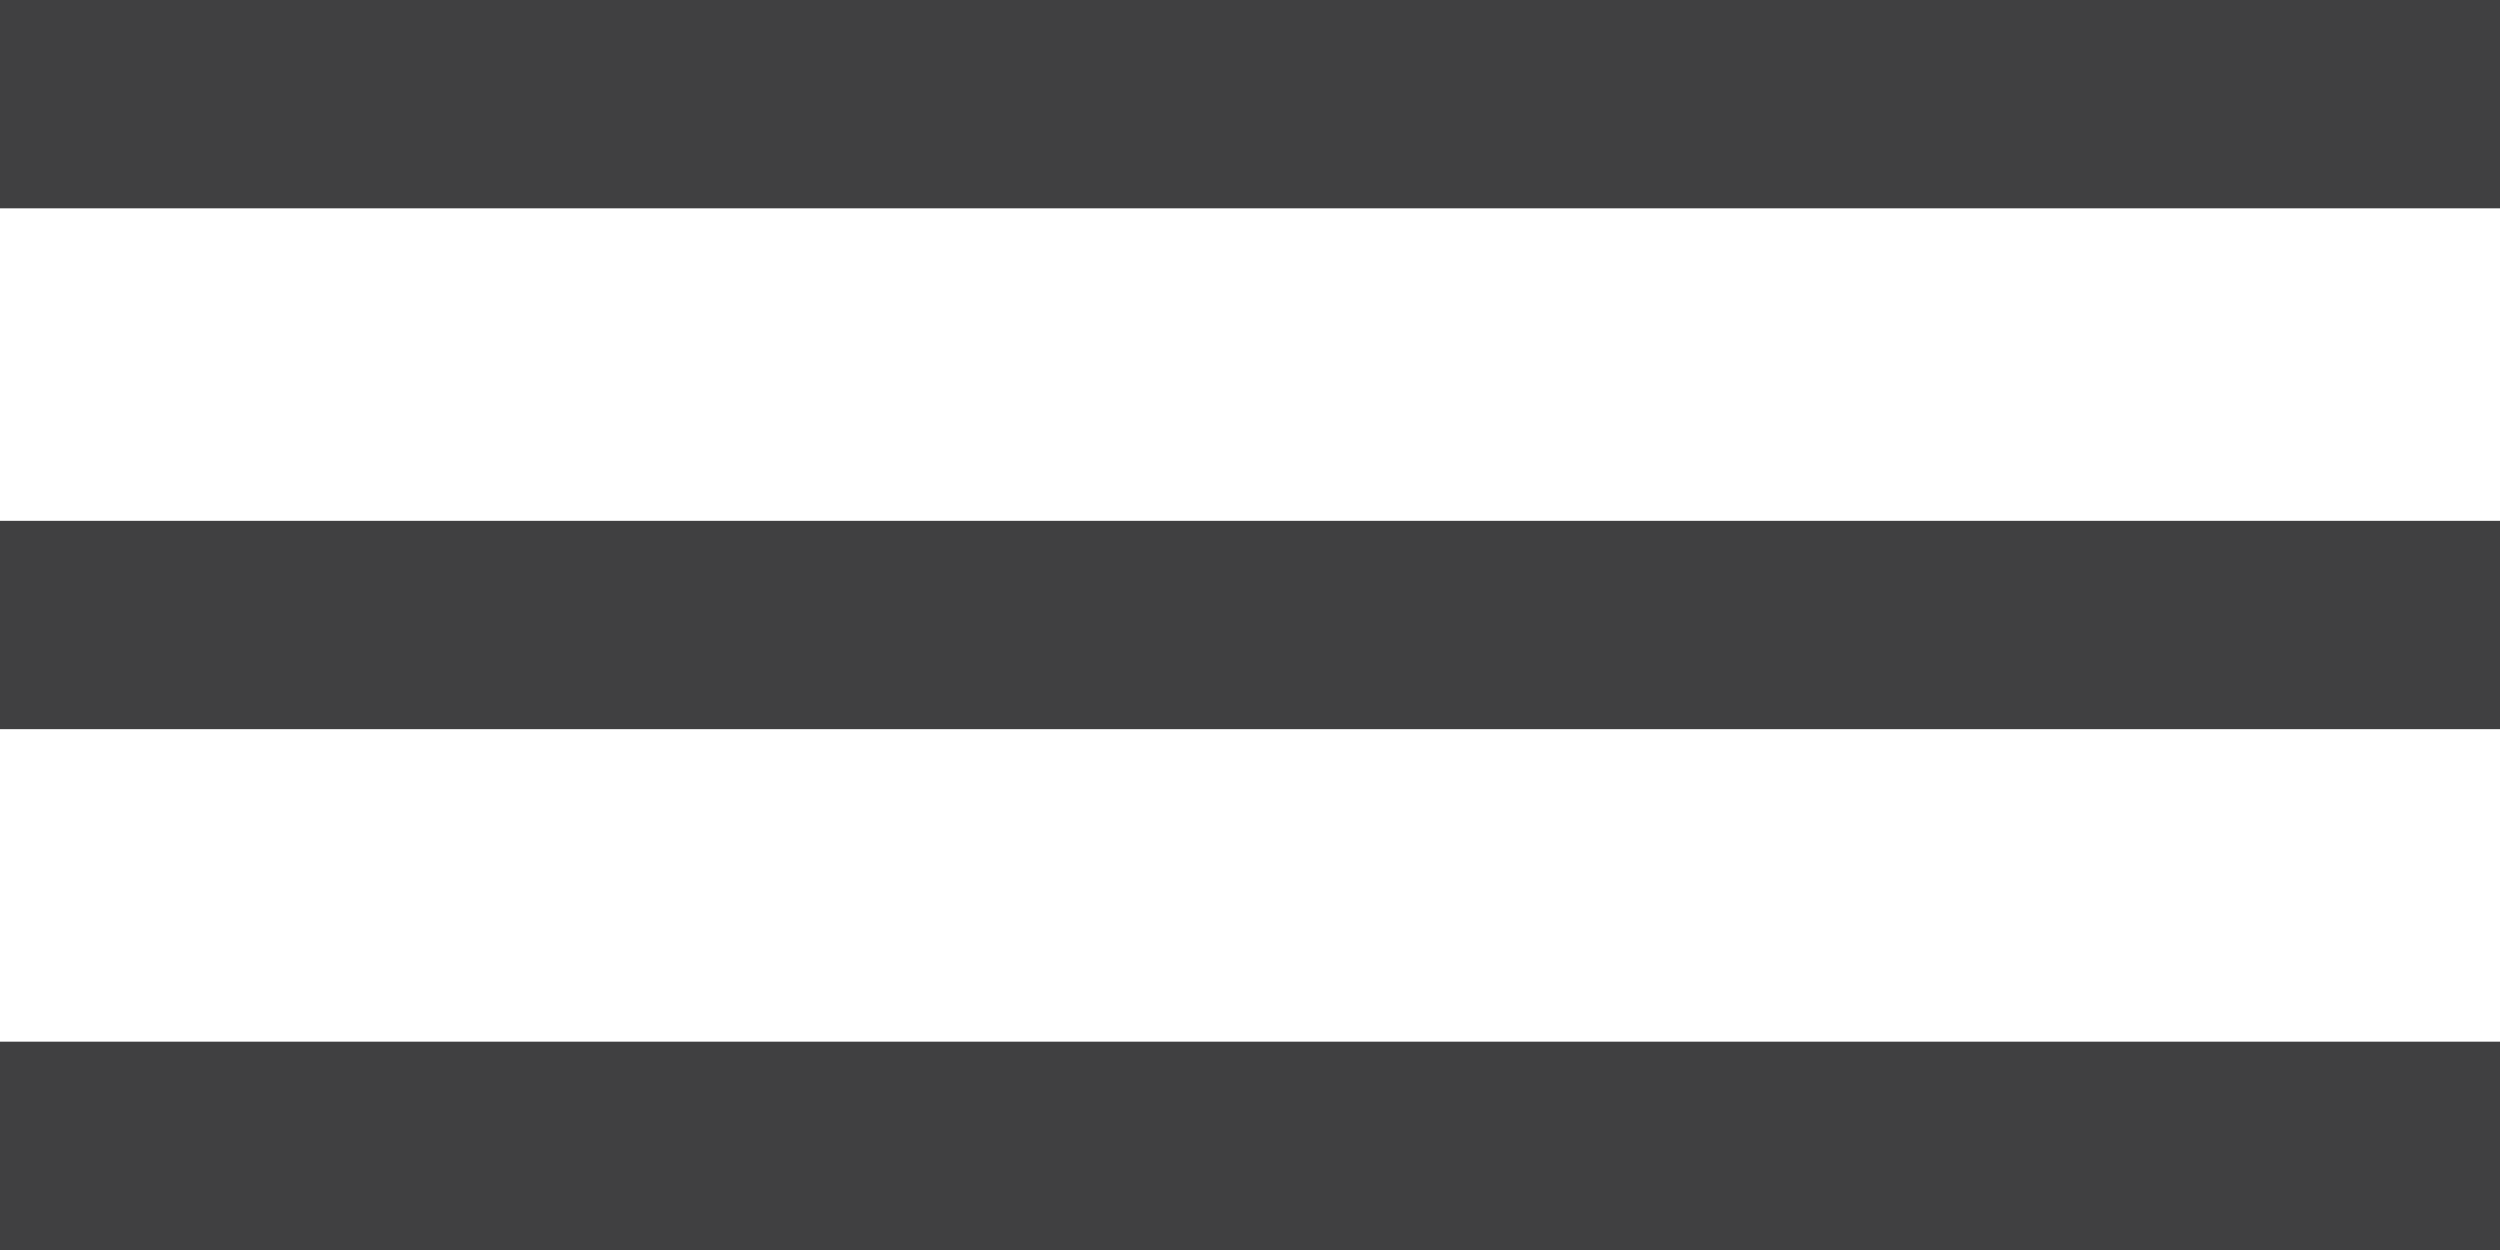 <svg width="24" height="12" viewBox="0 0 24 12" fill="none" xmlns="http://www.w3.org/2000/svg">
<rect width="24" height="2" fill="#404041"/>
<rect y="5" width="24" height="2" fill="#404041"/>
<rect y="10" width="24" height="2" fill="#404041"/>
</svg>

